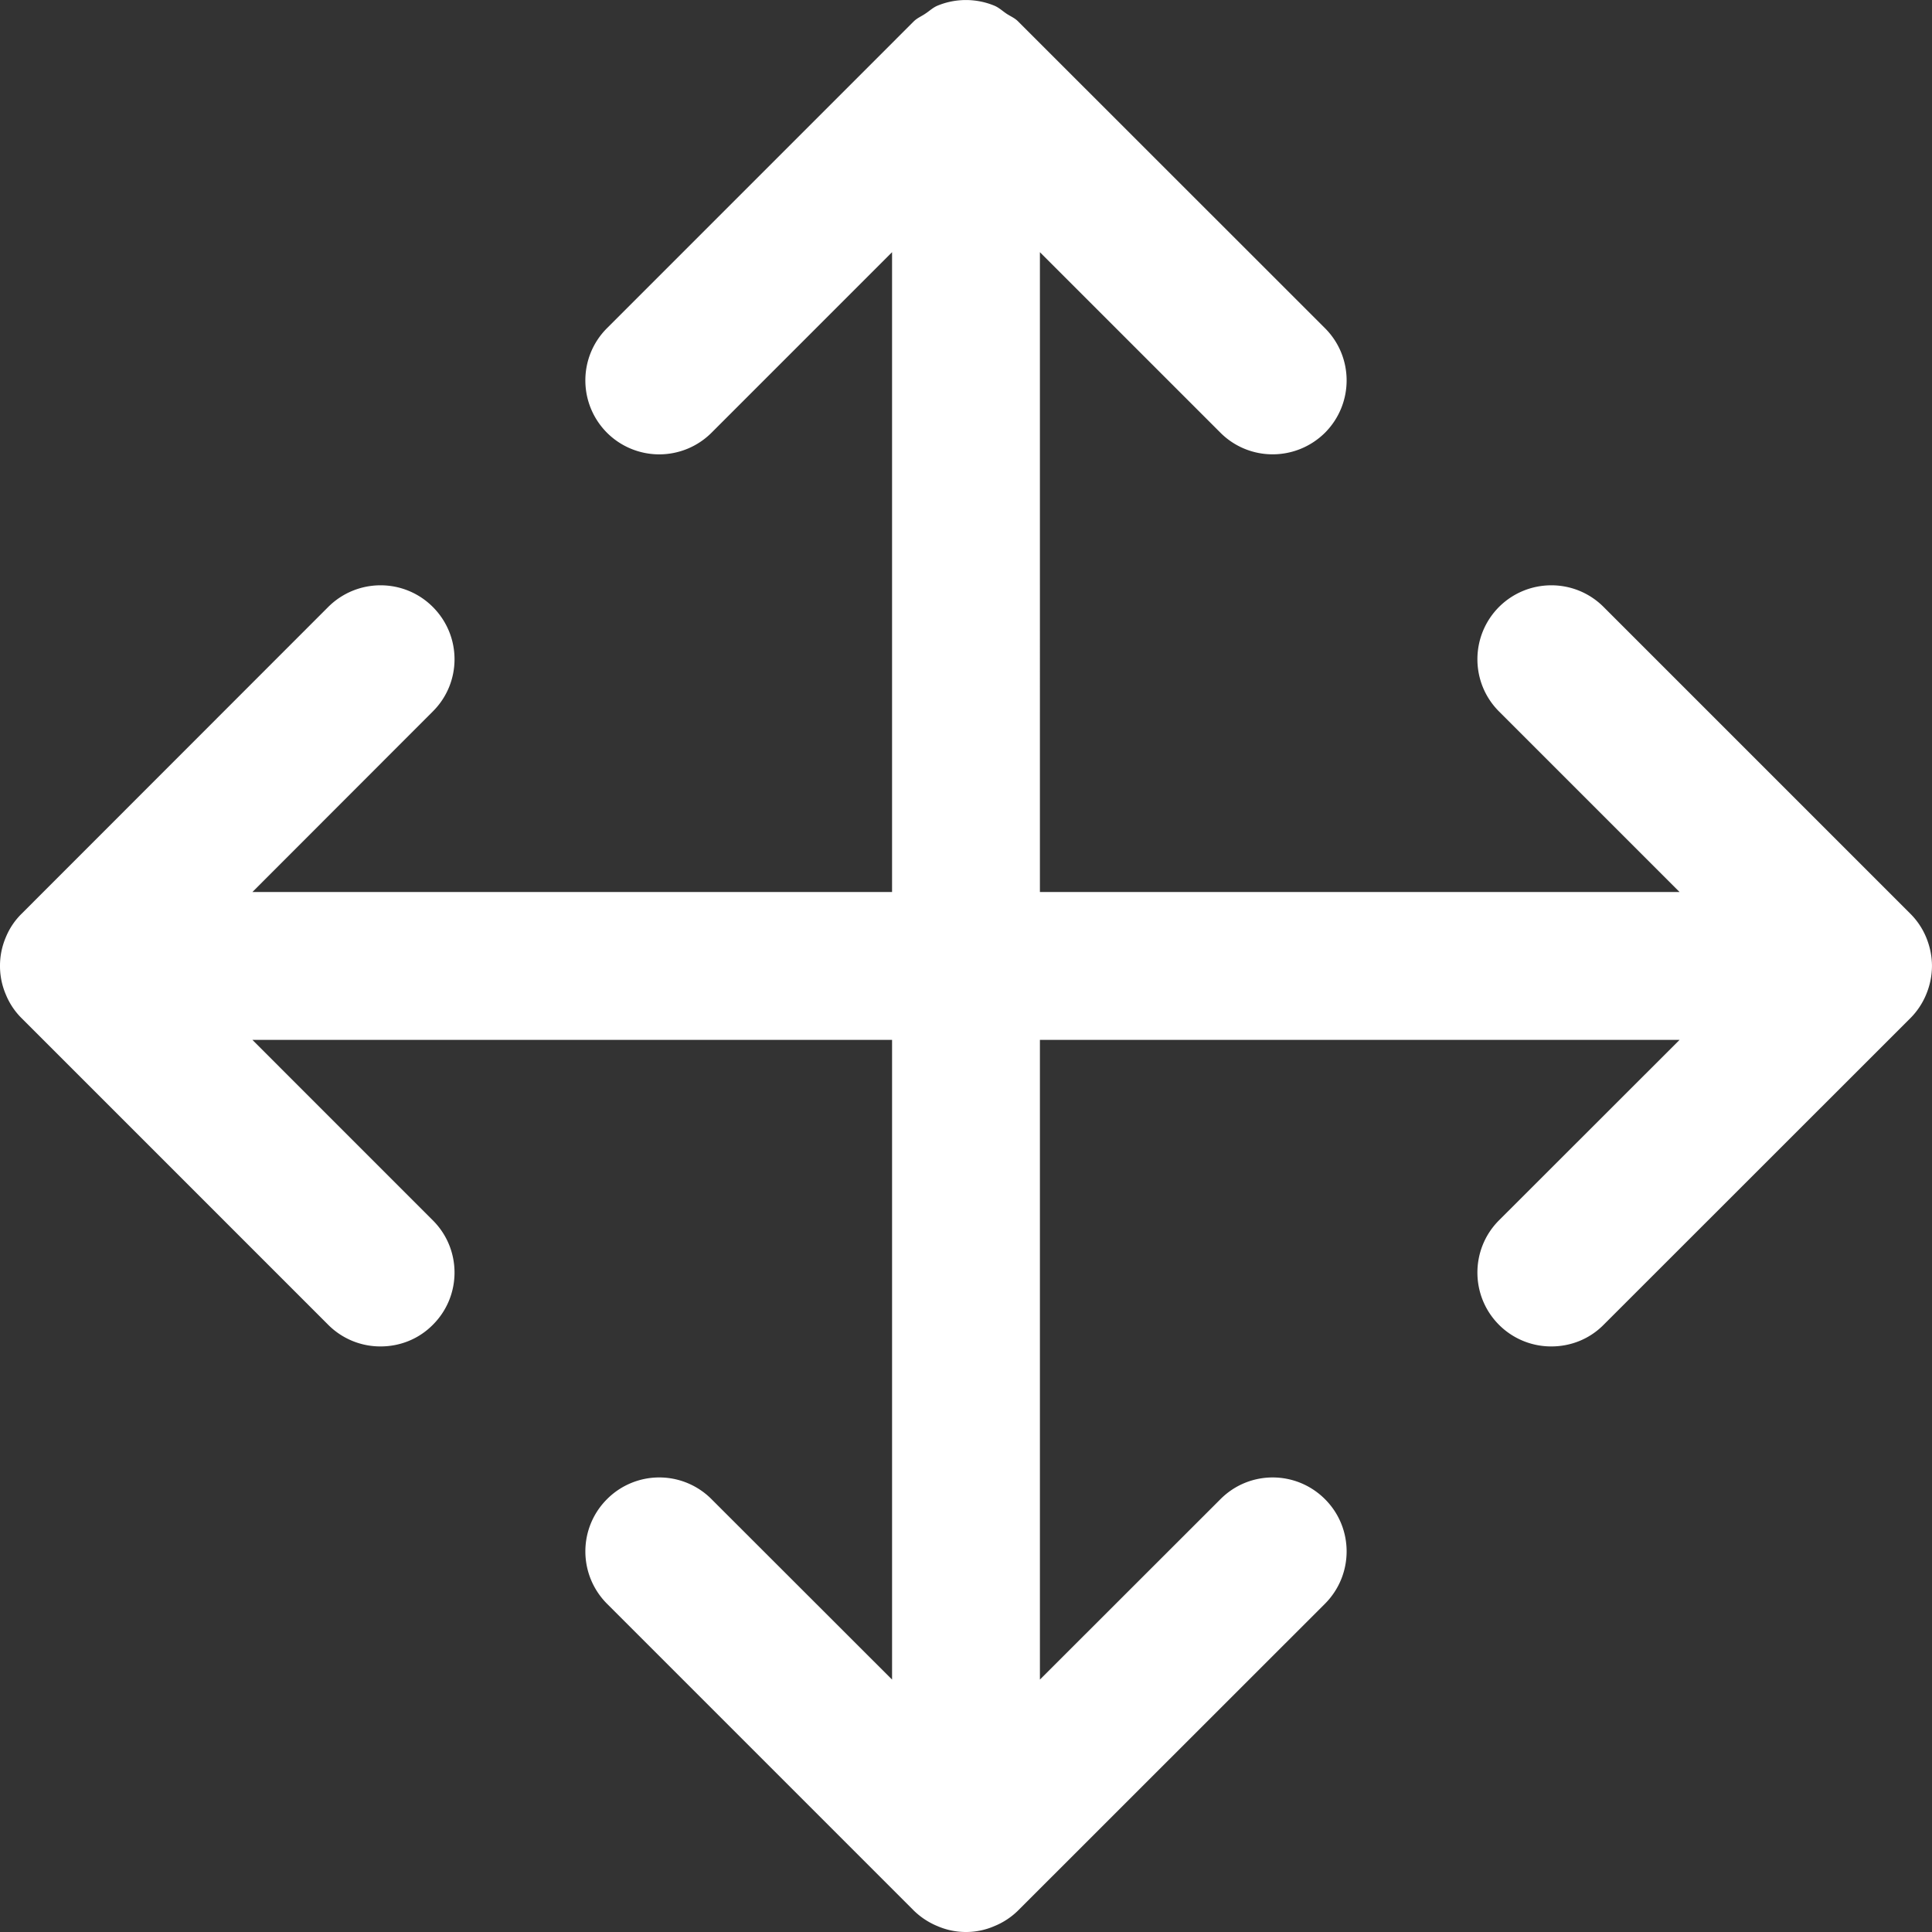 <?xml version="1.0" standalone="no"?><!DOCTYPE svg PUBLIC "-//W3C//DTD SVG 1.1//EN" "http://www.w3.org/Graphics/SVG/1.1/DTD/svg11.dtd"><svg t="1752312381136" class="icon" viewBox="0 0 1024 1024" version="1.1" xmlns="http://www.w3.org/2000/svg" p-id="8653" xmlns:xlink="http://www.w3.org/1999/xlink" width="500" height="500"><rect x="0" y="0" width="1024" height="1024" fill="#333333" stroke="none"/><path d="M1020.928 527.024a39.408 39.408 0 0 0 3.057-15.047c0-5.248-1.096-10.342-3.057-15.124a38.446 38.446 0 0 0-8.463-12.621l-162.542-162.547c-15.278-15.283-40.043-15.283-55.408 0-15.278 15.36-15.278 40.13 0 55.413l95.691 95.691h-339.031V133.666l95.691 95.691a39.045 39.045 0 0 0 27.668 11.443c10.03 0 20.06-3.84 27.74-11.443 15.283-15.36 15.283-40.125 0-55.408L539.656 11.397c-1.802-1.879-4.075-2.739-6.19-4.147-2.115-1.413-3.994-3.215-6.426-4.234a39.459 39.459 0 0 0-30.172 0c-2.432 1.019-4.234 2.816-6.426 4.229-2.038 1.413-4.311 2.273-6.195 4.152L321.711 173.949c-15.283 15.283-15.283 40.048 0 55.408a39.208 39.208 0 0 0 55.408 0l95.691-95.691V472.789H133.779l95.609-95.691c15.36-15.283 15.36-40.053 0-55.413-15.283-15.283-40.048-15.283-55.408 0L11.525 484.232A37.273 37.273 0 0 0 3.052 496.853 38.369 38.369 0 0 0 0 511.977a37.99 37.99 0 0 0 3.057 15.053 37.585 37.585 0 0 0 8.463 12.697l162.46 162.465a39.029 39.029 0 0 0 27.745 11.443c10.035 0 20.065-3.763 27.663-11.443 15.36-15.283 15.36-40.125 0-55.408L133.784 551.165h339.031v339.052l-95.691-95.62a39.065 39.065 0 0 0-55.408 0c-15.283 15.283-15.283 40.048 0 55.413l162.46 162.471a39.439 39.439 0 0 0 12.851 8.463A37.887 37.887 0 0 0 511.993 1024c5.094 0 10.189-1.019 14.889-3.057a38.63 38.63 0 0 0 12.851-8.463l162.542-162.471c15.283-15.36 15.283-40.13 0-55.413-15.36-15.36-40.125-15.36-55.408 0l-95.691 95.62v-339.052h339.031l-95.691 95.62c-15.278 15.283-15.278 40.125 0 55.408a39.029 39.029 0 0 0 27.745 11.443c10.035 0 20.065-3.763 27.663-11.443l162.542-162.471a38.773 38.773 0 0 0 8.463-12.697" fill="#ffffff" p-id="8654"></path></svg>